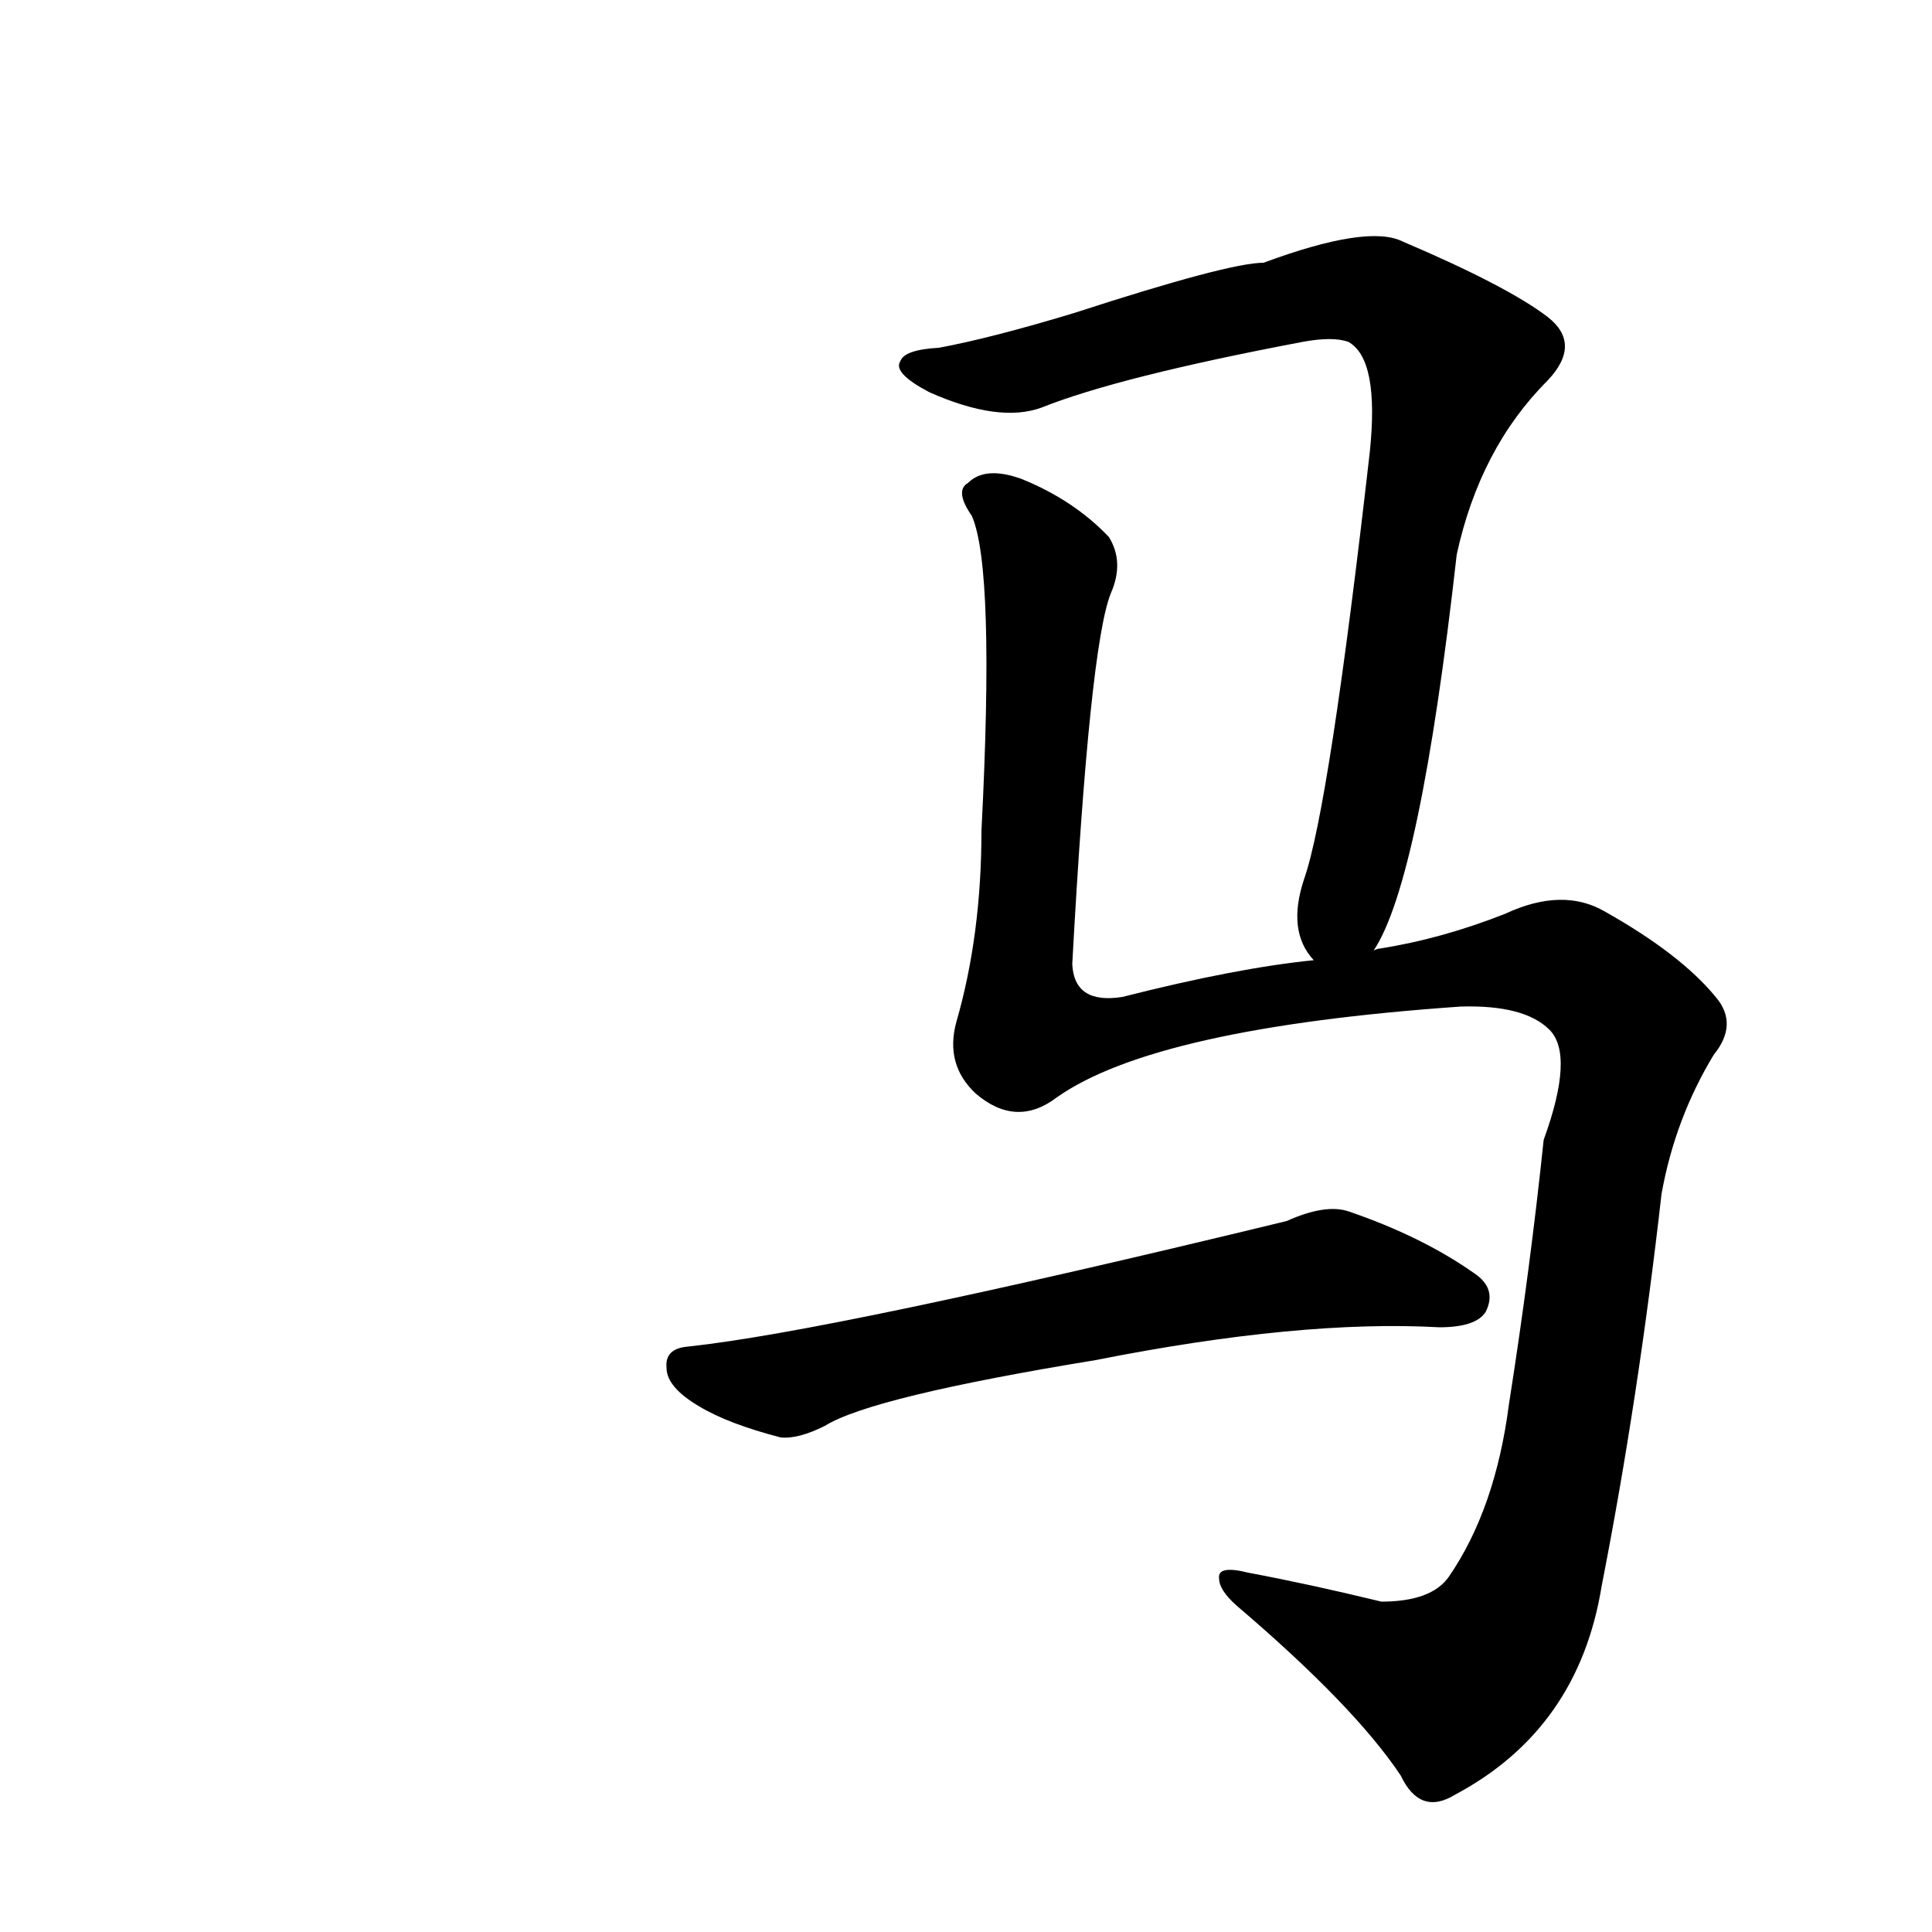     
<svg viewBox="0 0 1000 1000" xmlns="http://www.w3.org/2000/svg">
    <g transform="translate(0,900)">
    <g transform="scale(1,-1)">
        <path char="码" portion="right" d="M711 408q24 36 43 205q12 55 47 90q18 19 0 33q-21 16 -75 39q-18 9 -72 -11q-18 0 -98 -26q-43 -13 -70 -18q-18 -1 -20 -7q-4 -6 15 -16q36 -16 58 -8q40 16 135 34q16 3 24 0q16 -9 11 -57q-21 -184 -34 -221q-9 -27 5 -42q-40 -4 -99 -19q-25 -4 -26 17q9 165 20 192 q7 16 -1 29q-18 19 -45 30q-19 7 -28 -2q-7 -4 2 -17q12 -27 5 -163q0 -54 -13 -99q-6 -22 10 -37q21 -18 42 -2q51 36 209 47q33 1 46 -12t-3 -57q-7 -67 -18 -137q-7 -54 -31 -89q-9 -13 -35 -13q-37 9 -69 15q-16 4 -15 -3q0 -6 9 -14q61 -52 85 -88q10 -21 28 -10 q64 34 76 108q19 97 31 203q7 39 27 72q13 16 1 30q-18 22 -57 44q-22 13 -52 -1q-33 -13 -65 -18q-1 0 -3 -1zM567 196q106 21 178 17q19 0 24 8q6 12 -6 20q-27 19 -65 32q-12 4 -32 -5q-235 -57 -310 -65q-12 -1 -11 -11q0 -10 17 -20q15 -9 42 -16q9 -1 23 6 q24 15 140 34z"></path>
    </g>
    </g>
</svg>
